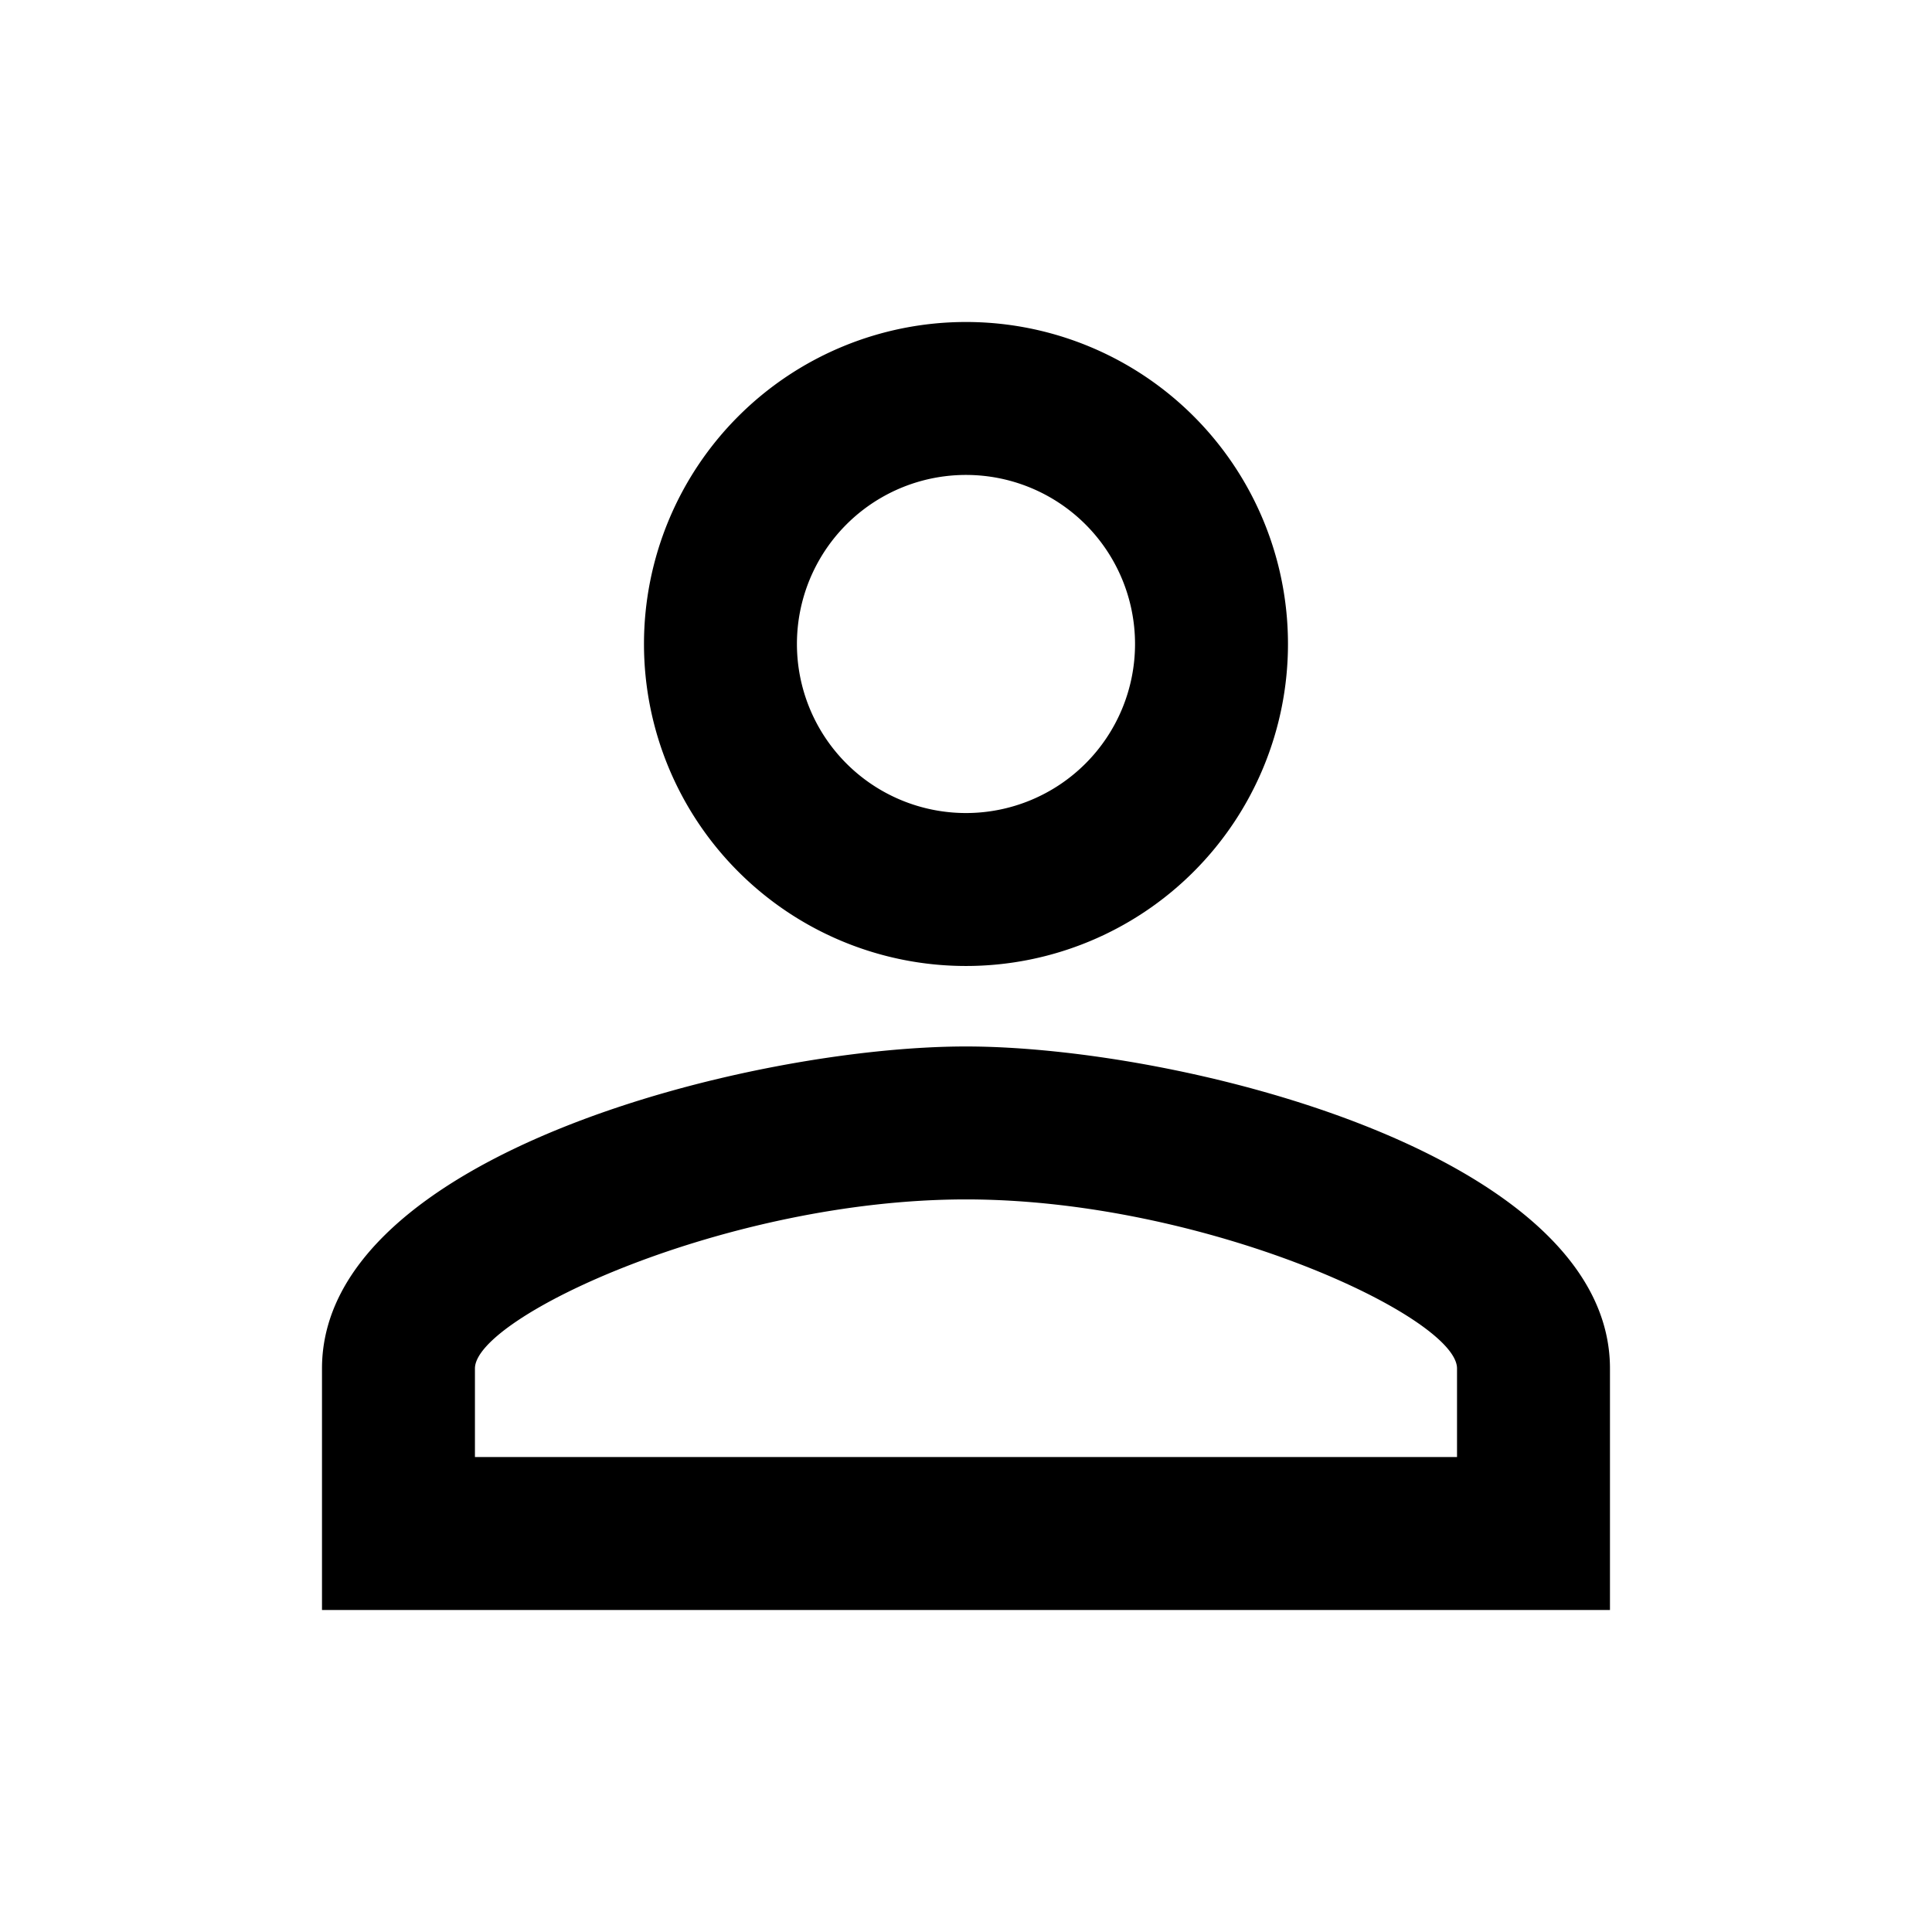 <svg xmlns="http://www.w3.org/2000/svg" width="51.703" height="51.703" viewBox="0 0 51.703 51.703">
    <path fill="none" d="M0 0h51.7v51.7H0z"/>
    <path fill="#000" d="M21.234 8.093a4.524 4.524 0 1 1-4.524 4.524 4.523 4.523 0 0 1 4.524-4.524m0 19.388c6.4 0 13.141 3.145 13.141 4.524v2.37H8.093v-2.37c0-1.379 6.743-4.524 13.141-4.524m0-23.481a8.617 8.617 0 1 0 8.617 8.617A8.615 8.615 0 0 0 21.234 4zm0 19.388C15.482 23.388 4 26.275 4 32.006v6.463h34.468v-6.463c0-5.731-11.482-8.618-17.234-8.618z" transform="translate(4.617 4.617)"/>
</svg>
